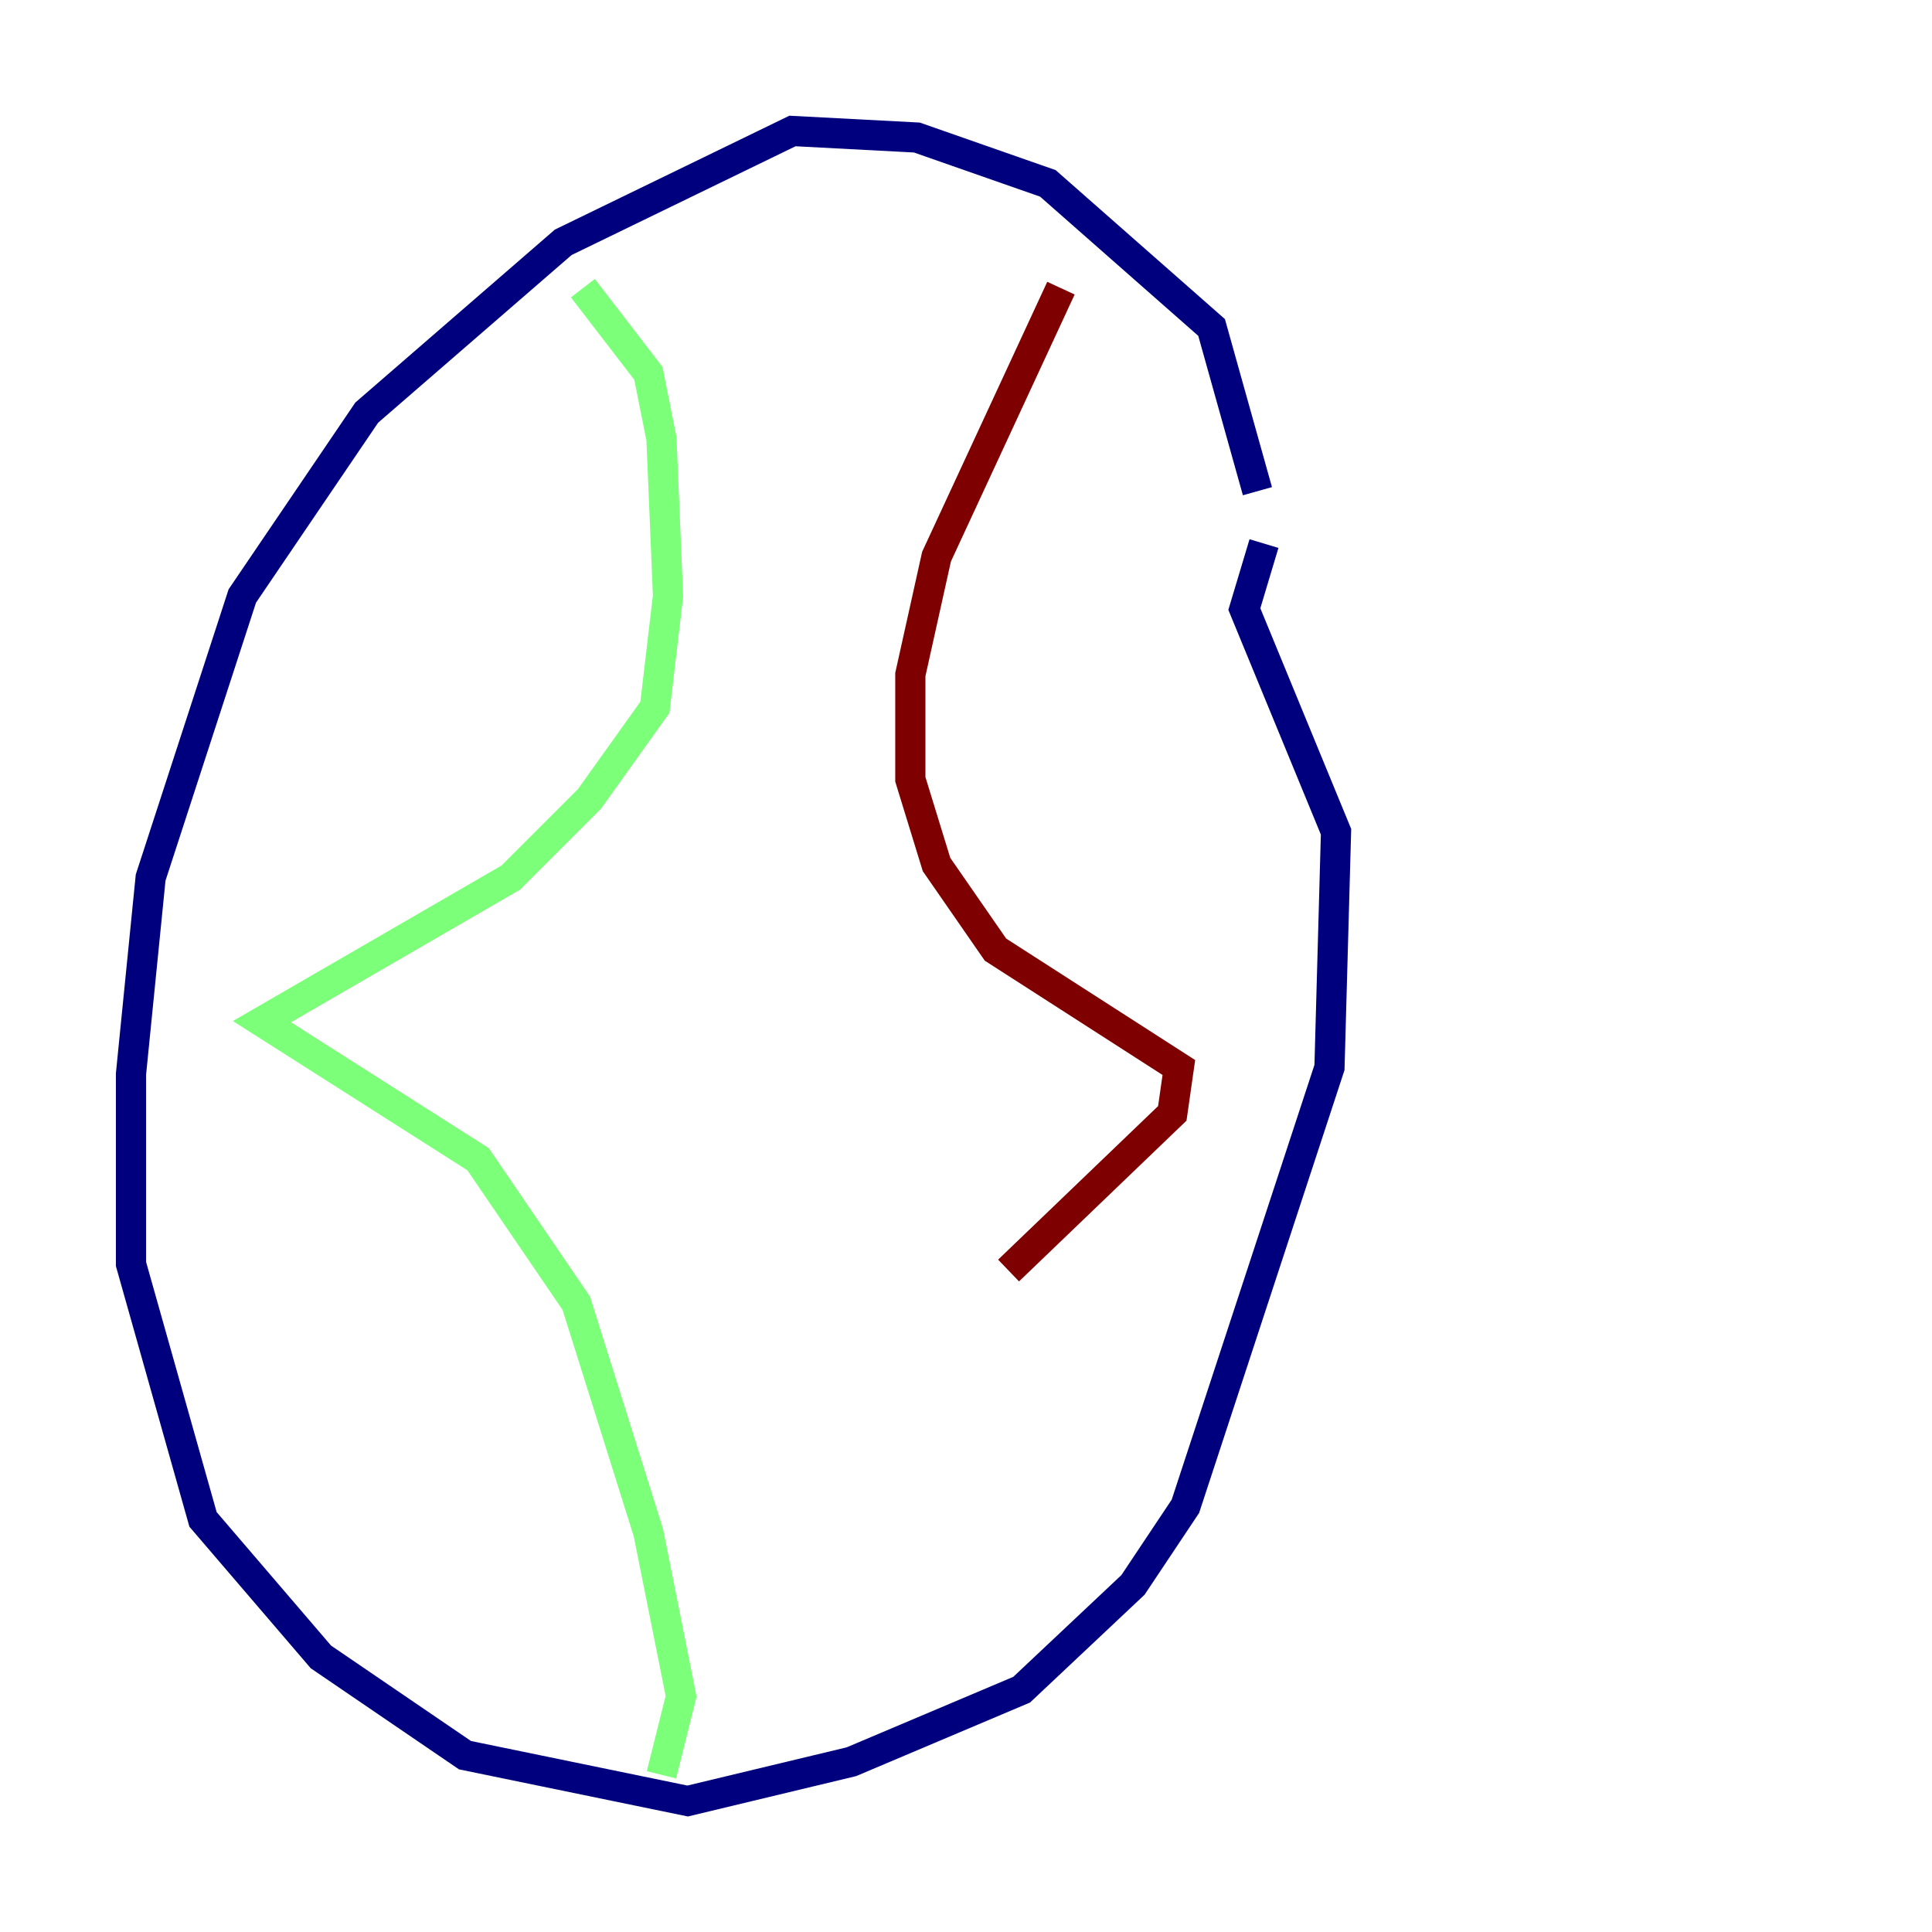 <?xml version="1.0" encoding="utf-8" ?>
<svg baseProfile="tiny" height="128" version="1.2" viewBox="0,0,128,128" width="128" xmlns="http://www.w3.org/2000/svg" xmlns:ev="http://www.w3.org/2001/xml-events" xmlns:xlink="http://www.w3.org/1999/xlink"><defs /><polyline fill="none" points="83.308,32.542 80.271,21.695 69.424,12.149 60.746,9.112 52.502,8.678 37.315,16.054 24.298,27.336 16.054,39.485 9.98,58.142 8.678,71.159 8.678,83.742 13.451,100.664 21.261,109.776 30.807,116.285 45.559,119.322 56.407,116.719 67.688,111.946 75.064,105.003 78.536,99.797 88.081,70.725 88.515,55.105 82.441,40.352 83.742,36.014" stroke="#00007f" stroke-width="2" /><polyline fill="none" points="38.617,19.091 42.956,24.732 43.824,29.071 44.258,39.485 43.39,46.861 39.051,52.936 33.844,58.142 17.356,67.688 31.675,76.8 38.183,86.346 42.956,101.532 45.125,112.38 43.824,117.586" stroke="#7cff79" stroke-width="2" /><polyline fill="none" points="70.291,19.091 62.047,36.881 60.312,44.691 60.312,51.634 62.047,57.275 65.953,62.915 78.102,70.725 77.668,73.763 66.82,84.176" stroke="#7f0000" stroke-width="2" /></svg>